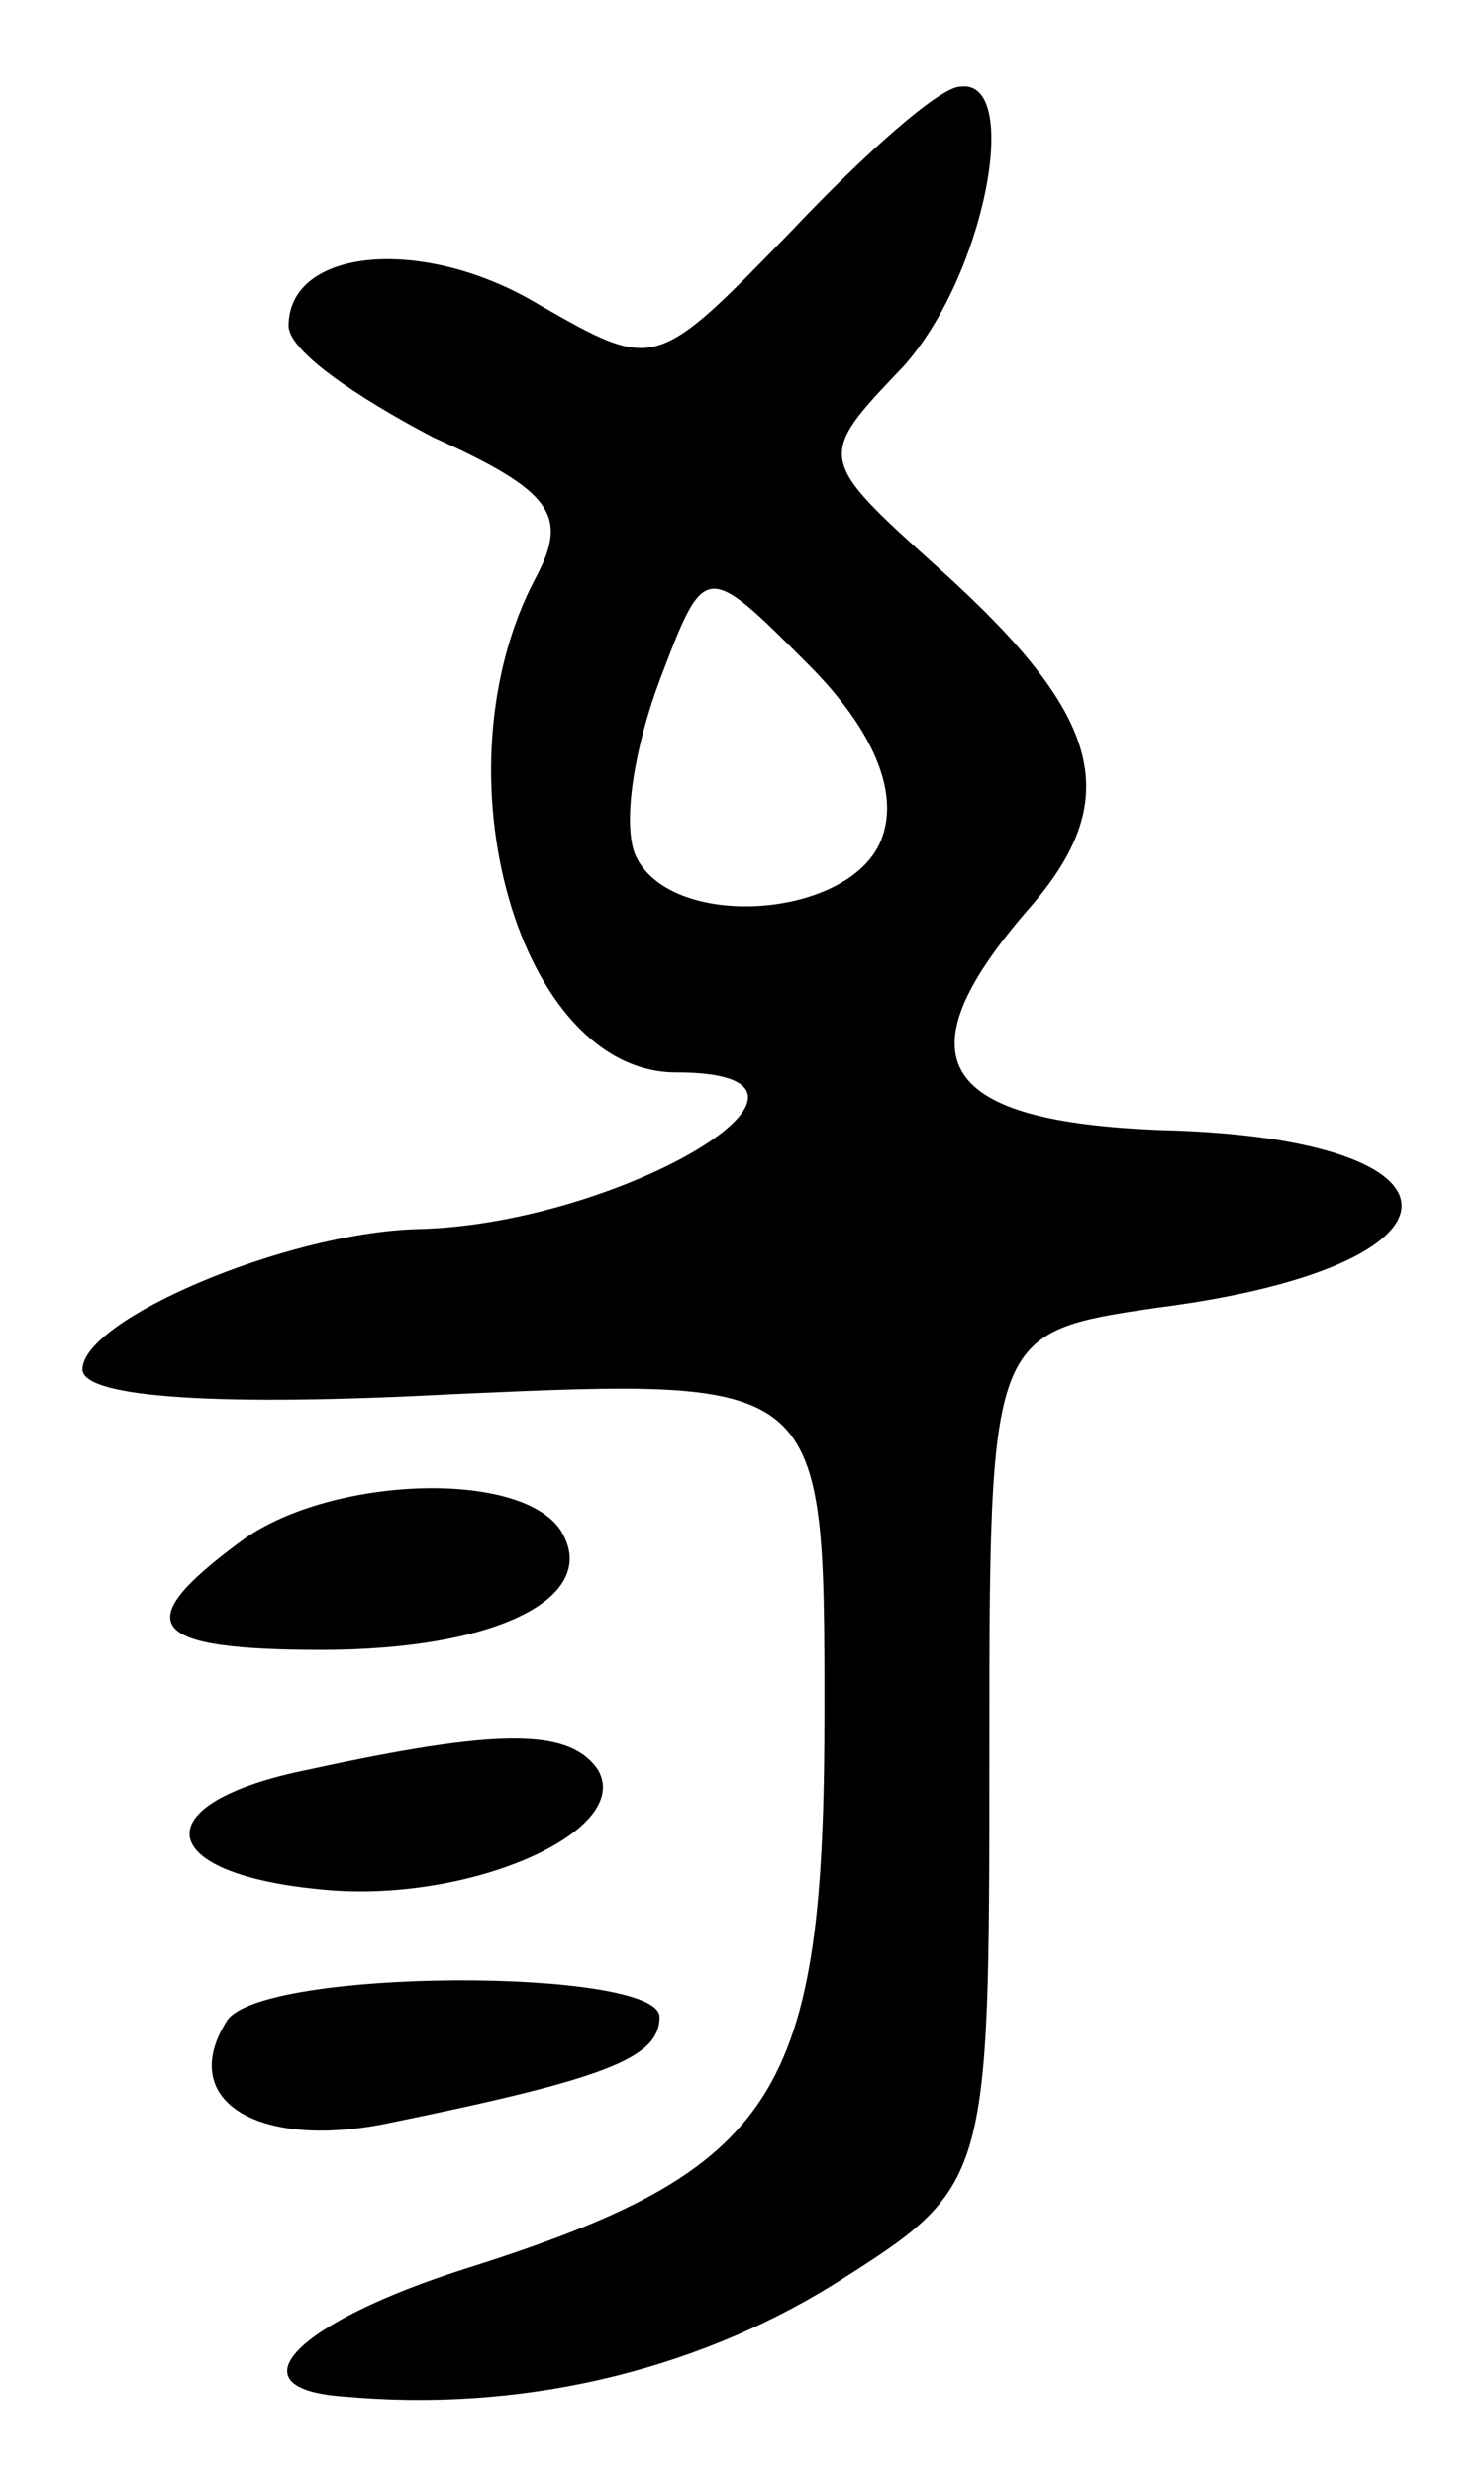 <svg version="1.0" xmlns="http://www.w3.org/2000/svg"
 width="36pt" height="60pt" viewBox="0 0 36 60"
 preserveAspectRatio="xMidYMid meet">
<g transform="translate(0,60) scale(0.1,-0.1)"
fill="#000000" stroke="none">
<path d="M192 544 c-33 -34 -33 -34 -61 -18 -28 17 -61 14 -61 -5 0 -6 16 -17
35 -27 29 -13 33 -19 25 -34 -25 -47 -4 -120 34 -120 48 0 -13 -37 -63 -38
-32 -1 -81 -22 -81 -34 0 -7 34 -9 90 -6 90 4 90 4 90 -77 0 -93 -11 -111 -87
-135 -41 -13 -57 -29 -30 -31 43 -4 85 6 119 27 38 24 38 24 38 128 0 103 0
103 41 109 78 10 79 41 1 43 -54 2 -64 17 -33 53 24 27 19 47 -21 83 -30 27
-30 27 -9 49 20 22 29 70 14 68 -5 0 -23 -16 -41 -35z m22 -147 c-7 -20 -52
-23 -60 -4 -3 8 0 26 6 42 11 29 11 29 36 4 16 -16 22 -31 18 -42z"/>
<path d="M58 226 c-27 -20 -22 -26 20 -26 43 0 68 13 58 29 -10 15 -57 13 -78
-3z"/>
<path d="M75 171 c-40 -8 -38 -25 2 -29 36 -4 77 14 68 29 -7 10 -24 10 -70 0z"/>
<path d="M55 110 c-12 -19 7 -31 38 -25 54 11 67 16 67 26 0 12 -97 12 -105
-1z"/>
</g>
</svg>
